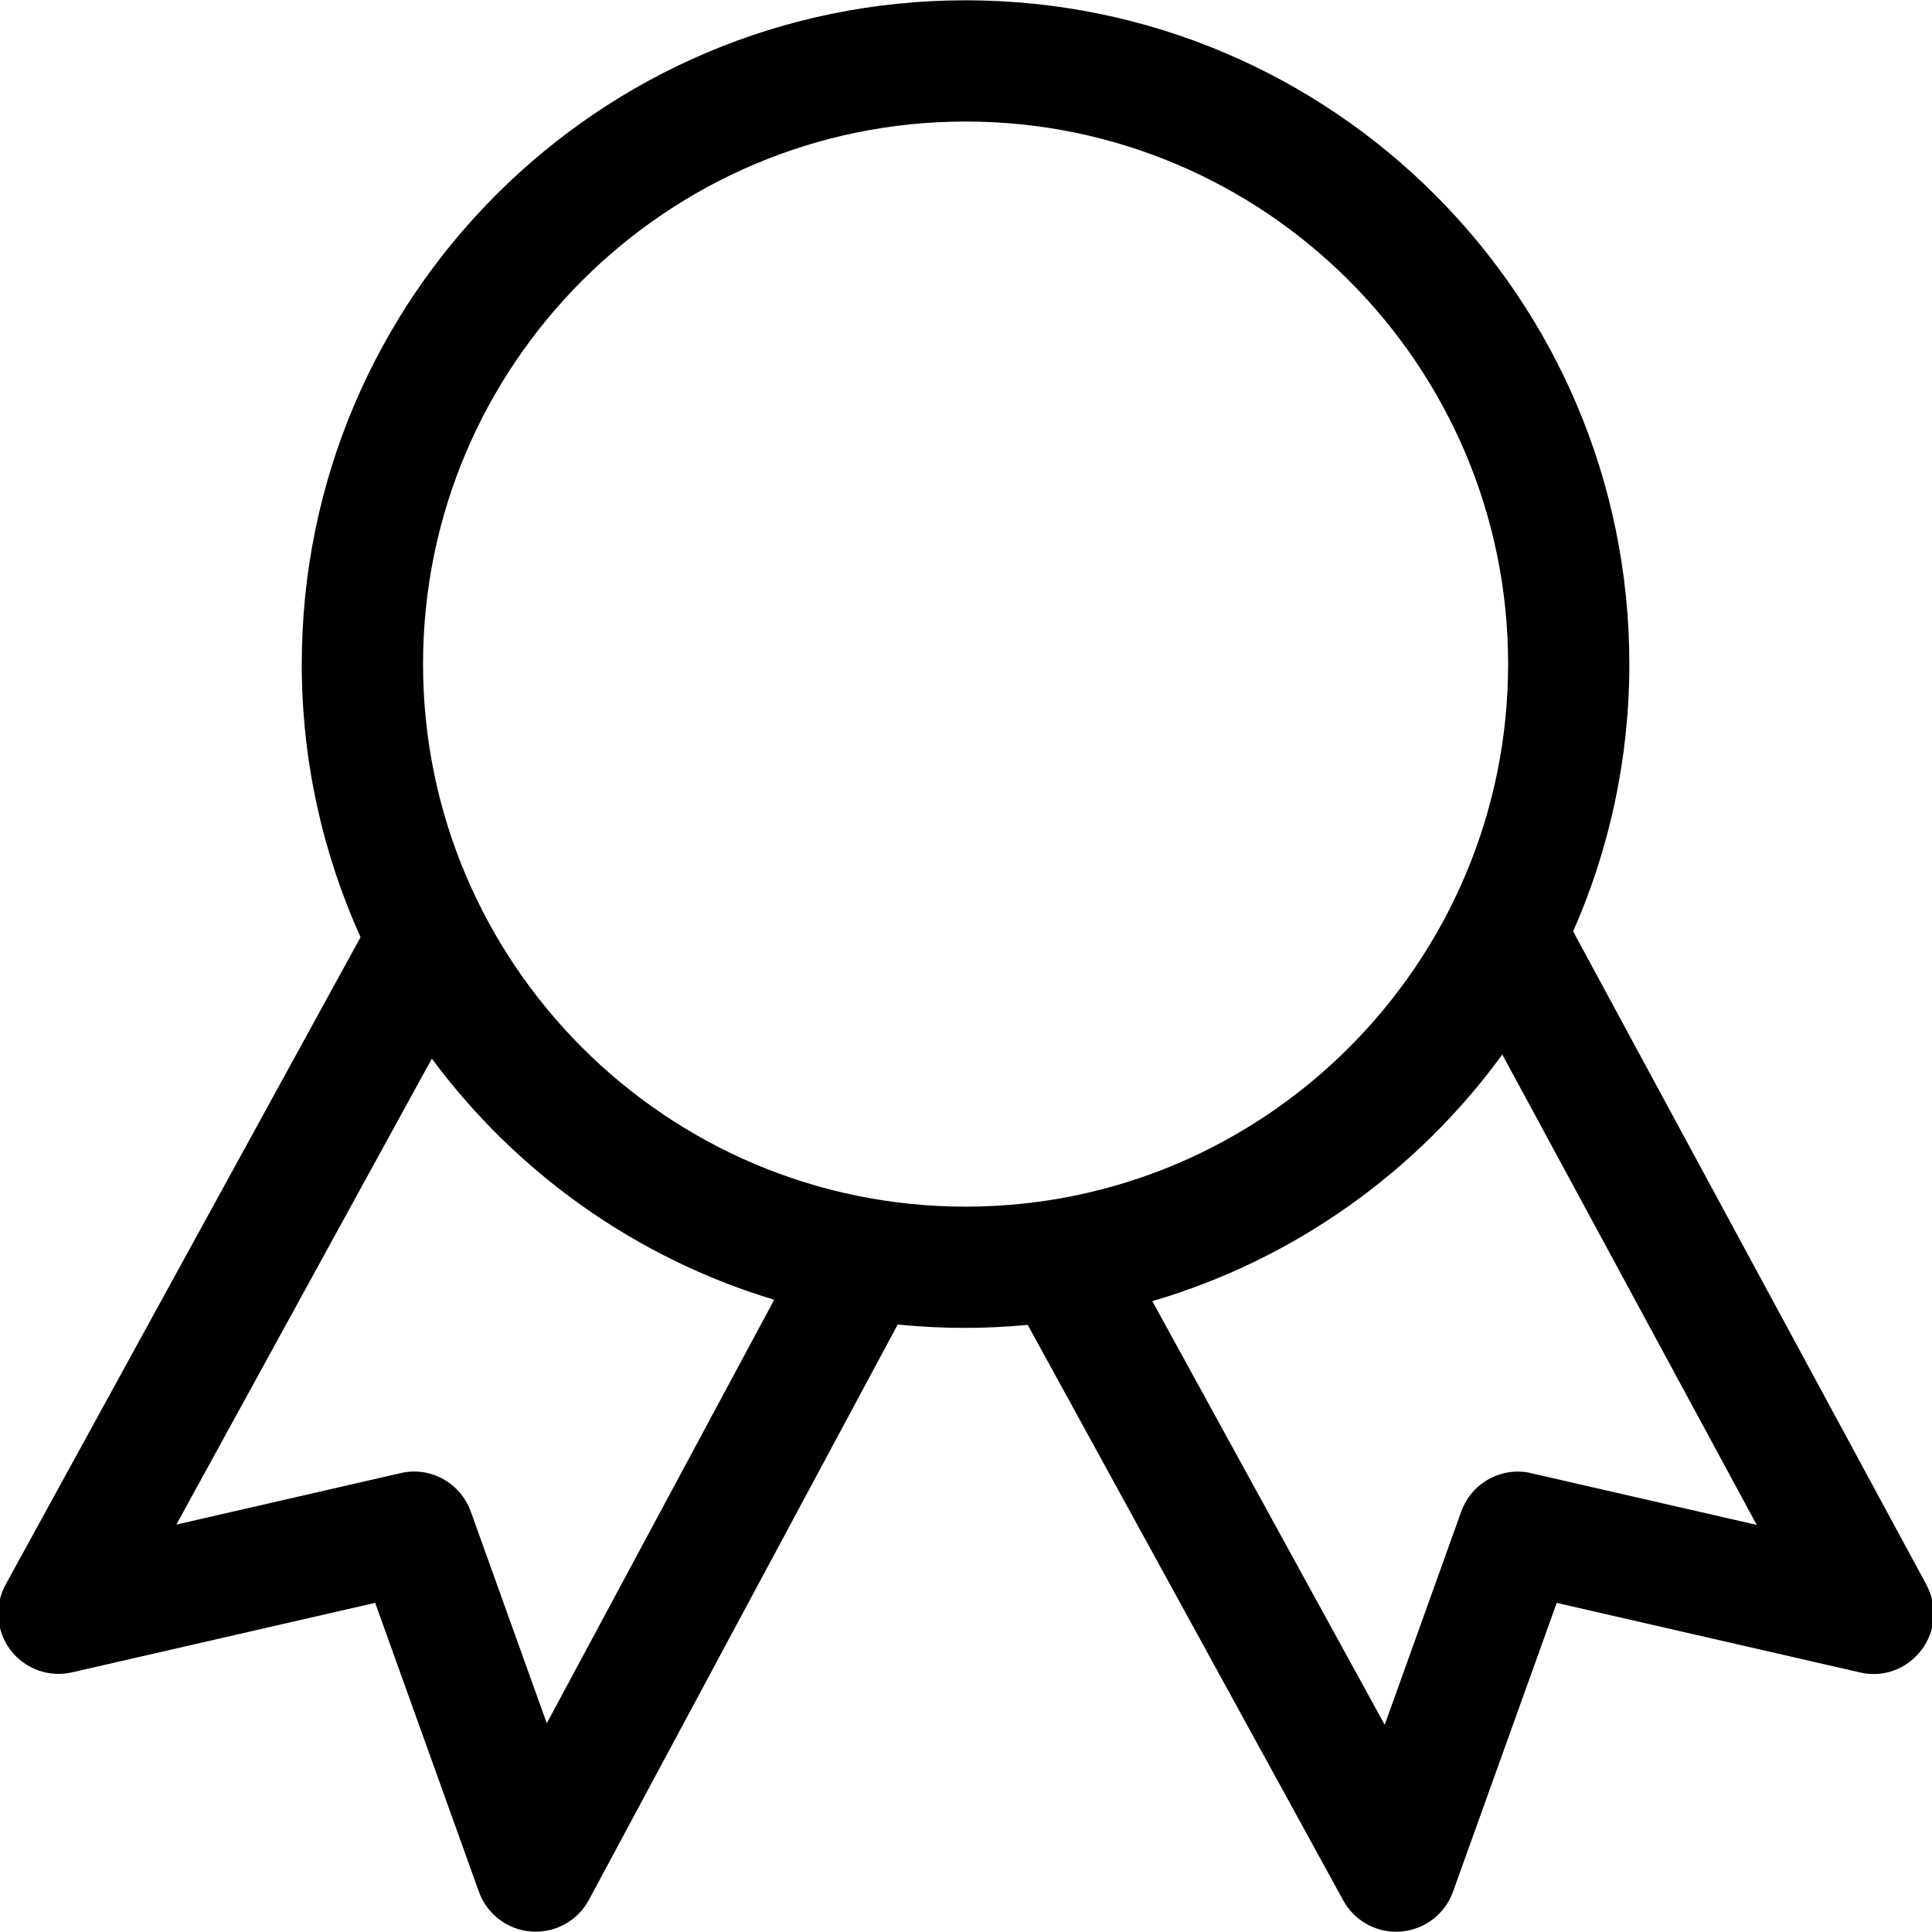 <!-- Generated by IcoMoon.io -->
<svg version="1.1" xmlns="http://www.w3.org/2000/svg" width="32" height="32" viewBox="0 0 32 32">
<title>untitled39</title>
<path d="M31.908 26.249l-5.852-10.822c0.597-1.355 0.931-2.852 0.931-4.428 0-6.072-4.922-10.994-10.994-10.994-6.073 0-10.995 4.923-10.995 10.994 0 1.614 0.351 3.145 0.974 4.524l-5.878 10.721c-0.19 0.345-0.158 0.77 0.079 1.084s0.639 0.461 1.022 0.371l5.019-1.151 1.718 4.785c0.134 0.372 0.473 0.63 0.867 0.659 0.025 0.002 0.050 0.003 0.074 0.003 0.366 0 0.706-0.201 0.881-0.527l5.115-9.53c0.369 0.038 0.744 0.056 1.123 0.056 0.347 0 0.69-0.018 1.030-0.050l5.226 9.532c0.177 0.323 0.514 0.52 0.877 0.52 0.026 0 0.052-0.001 0.078-0.003 0.392-0.032 0.73-0.289 0.863-0.659l1.718-4.785 5.020 1.151c0.385 0.093 0.782-0.056 1.020-0.369 0.239-0.312 0.27-0.735 0.084-1.081zM9.056 28.542l-1.258-3.505c-0.172-0.477-0.671-0.754-1.165-0.637l-3.712 0.852 4.232-7.718c1.393 1.883 3.373 3.302 5.67 3.994l-3.766 7.014zM7.007 10.999c0-4.955 4.031-8.986 8.986-8.986s8.986 4.031 8.986 8.986-4.031 8.987-8.986 8.987c-4.955 0-8.986-4.032-8.986-8.986zM25.367 24.401c-0.496-0.117-0.993 0.16-1.165 0.637l-1.267 3.53-3.849-7.017c2.357-0.691 4.386-2.148 5.797-4.085l4.214 7.791-3.731-0.855z"></path>
</svg>

